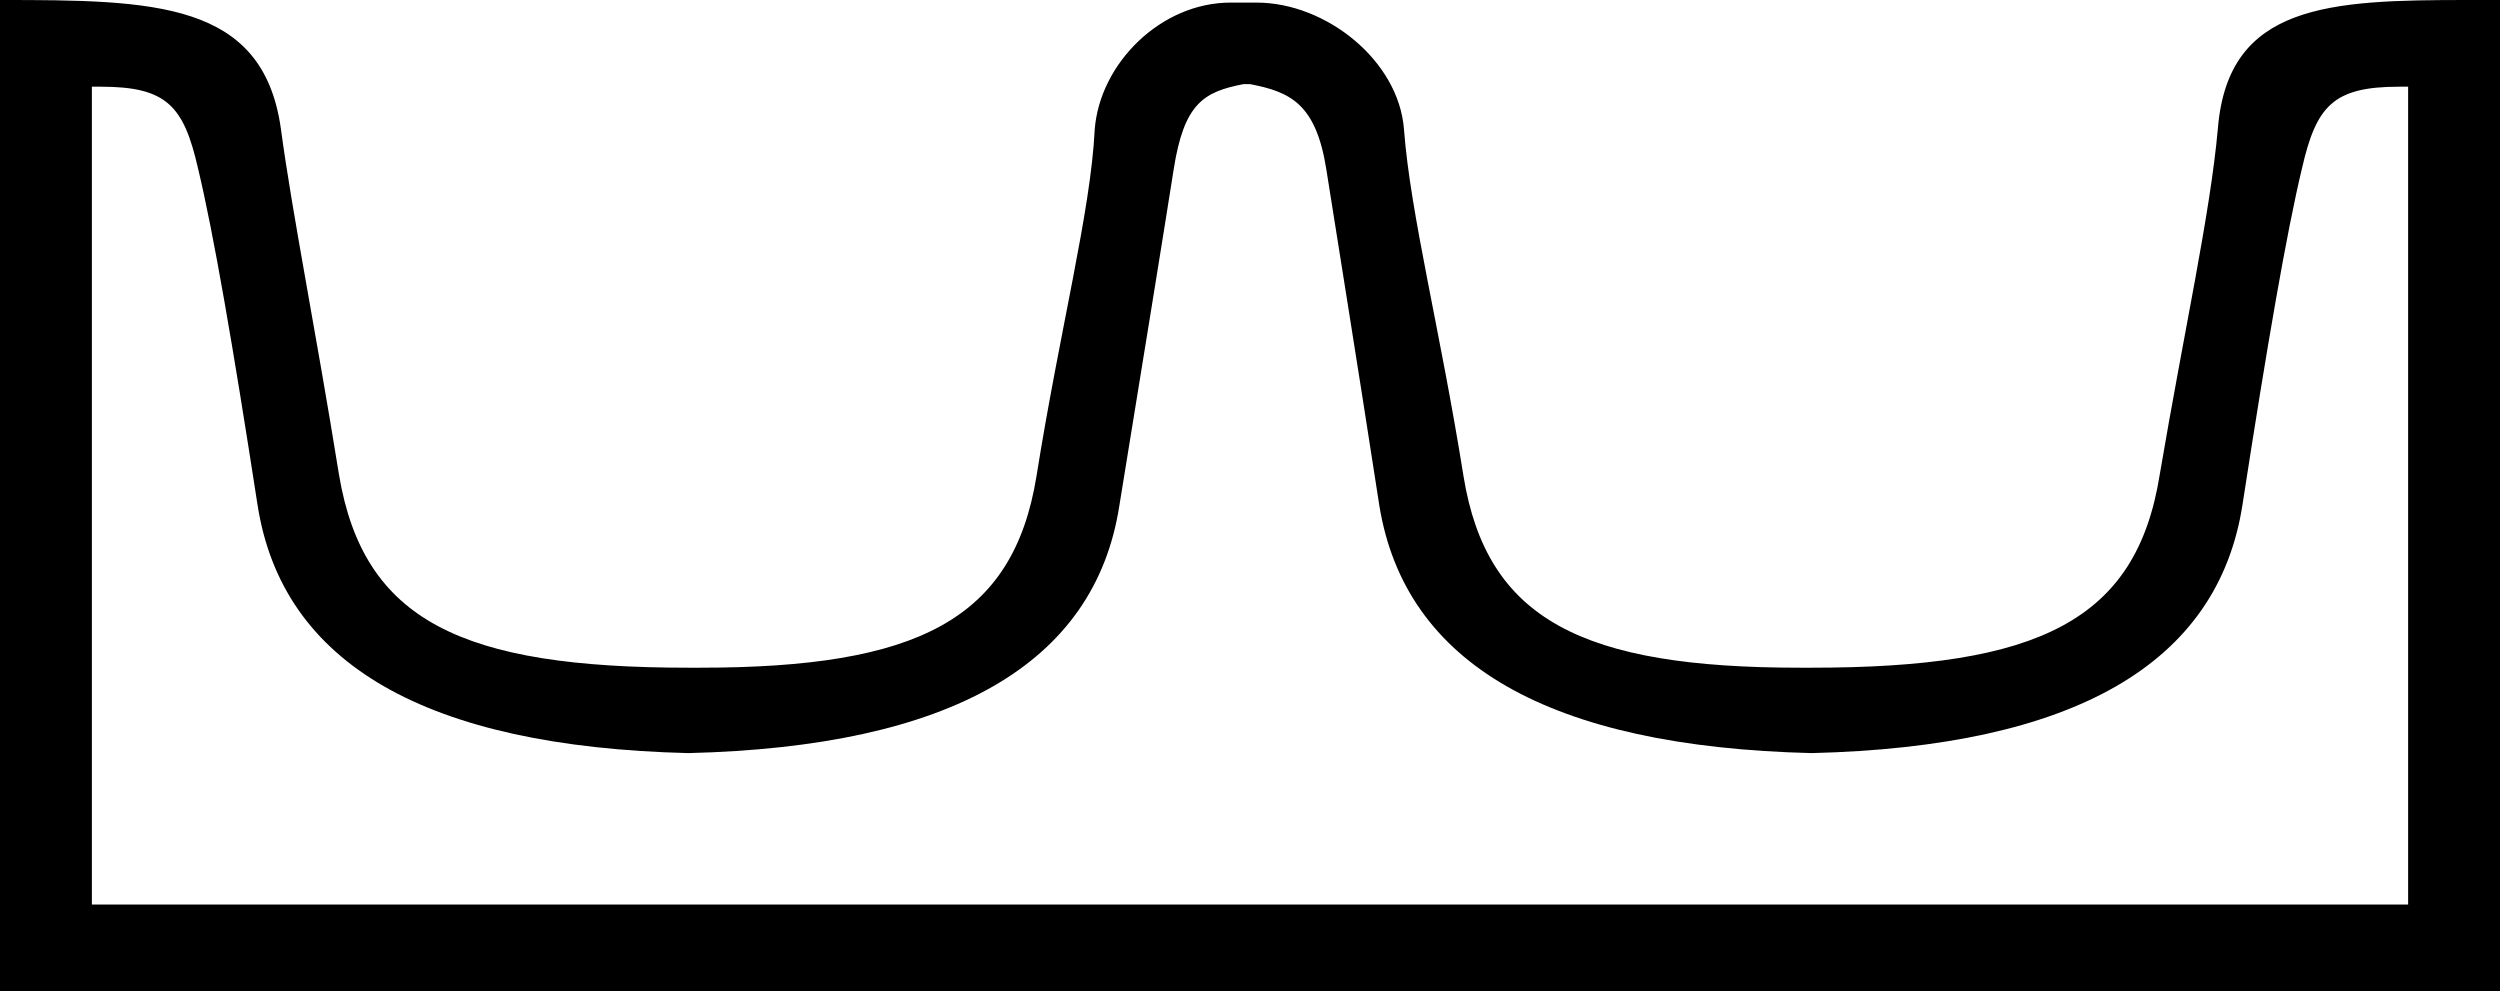 <?xml version='1.0' encoding ='UTF-8' standalone='yes'?>
<svg width='19.32' height='7.66' xmlns='http://www.w3.org/2000/svg' xmlns:xlink='http://www.w3.org/1999/xlink' >
<path style='fill:black; stroke:none' d=' M 9.66 0.65  C 9.97 0.71 10.17 0.8 10.25 1.31  C 10.33 1.82 10.47 2.68 10.66 3.91  C 10.86 5.13 11.97 5.77 14 5.82  C 16.03 5.77 17.14 5.13 17.33 3.9  C 17.52 2.67 17.67 1.8 17.79 1.3  C 17.9 0.82 18.03 0.67 18.54 0.67  C 18.56 0.67 18.59 0.67 18.61 0.67  L 18.61 6.99  L 0.71 6.99  L 0.71 0.67  C 0.73 0.67 0.75 0.67 0.78 0.67  C 1.29 0.67 1.42 0.82 1.53 1.3  C 1.65 1.8 1.8 2.67 1.99 3.9  C 2.18 5.13 3.29 5.77 5.32 5.82  C 7.35 5.77 8.46 5.13 8.65 3.91  C 8.85 2.68 8.99 1.82 9.07 1.31  C 9.15 0.8 9.3 0.71 9.61 0.65  Z  M 19.07 0  C 18 0 17.22 0.03 17.14 0.99  C 17.08 1.66 16.88 2.55 16.69 3.67  C 16.51 4.8 15.75 5.16 14 5.16  C 13.97 5.16 13.94 5.16 13.91 5.16  C 12.23 5.16 11.49 4.79 11.31 3.68  C 11.13 2.55 10.9 1.66 10.85 1  C 10.81 0.47 10.25 0.02 9.71 0.02  L 9.51 0.02  C 8.97 0.02 8.5 0.49 8.46 1  C 8.43 1.63 8.19 2.55 8.01 3.68  C 7.83 4.79 7.09 5.16 5.41 5.16  C 5.38 5.16 5.35 5.16 5.32 5.16  C 3.57 5.16 2.81 4.8 2.62 3.67  C 2.44 2.55 2.26 1.66 2.17 0.99  C 2.03 0.01 1.19 0 0 0  L 0 7.66  L 19.32 7.66  L 19.32 0  C 19.23 0 19.15 0 19.07 0  Z '/></svg>
